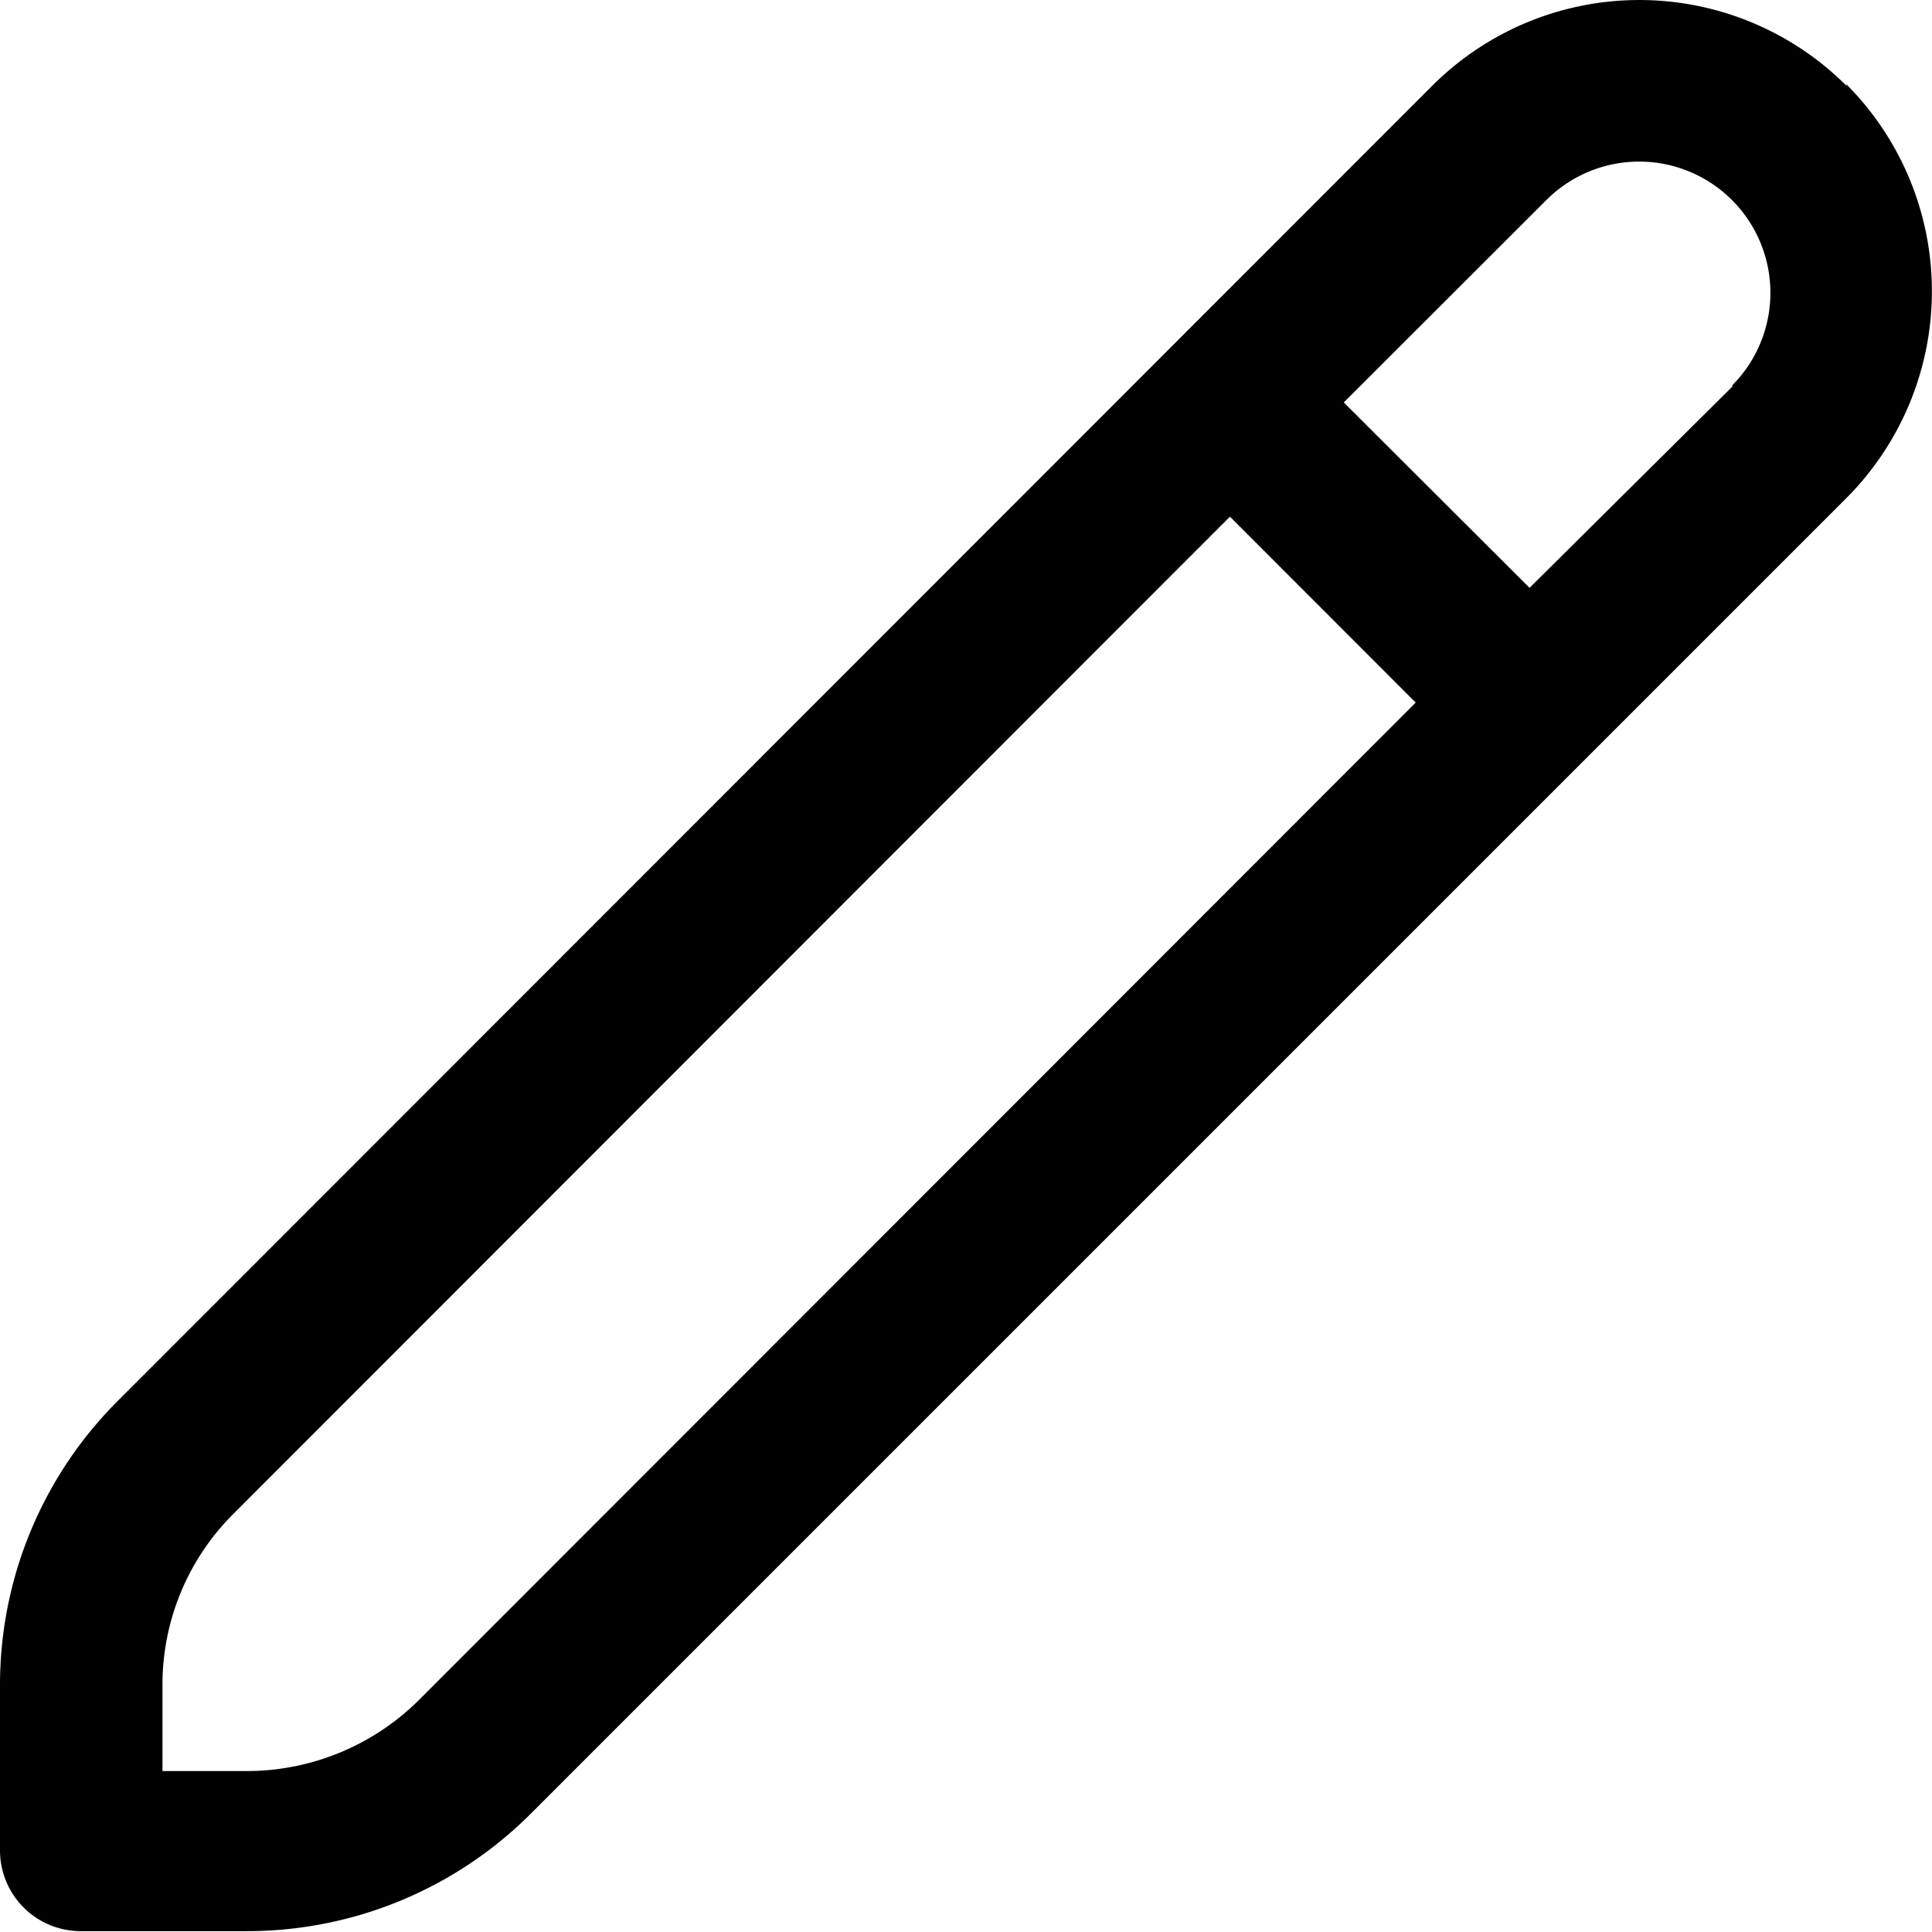 <svg xmlns="http://www.w3.org/2000/svg" fill="currentColor" viewBox="0 0 11.368 11.368">
    <path
          d="M10.864.592a1.724,1.724,0,0,0-2.436,0L.7,8.324A2.362,2.362,0,0,0,0,10v.976a.475.475,0,0,0,.475.475h.976a2.361,2.361,0,0,0,1.681-.7l7.732-7.732a1.724,1.724,0,0,0,0-2.435Zm-8.4,9.5a1.437,1.437,0,0,1-1.008.417h-.5V10A1.417,1.417,0,0,1,1.369,9L7.237,3.128,8.33,4.222Zm7.732-7.732L9,3.547,7.907,2.456,9.1,1.264A.772.772,0,0,1,10.19,2.358Z"
          transform="translate(0 -0.088)"/>
</svg>
